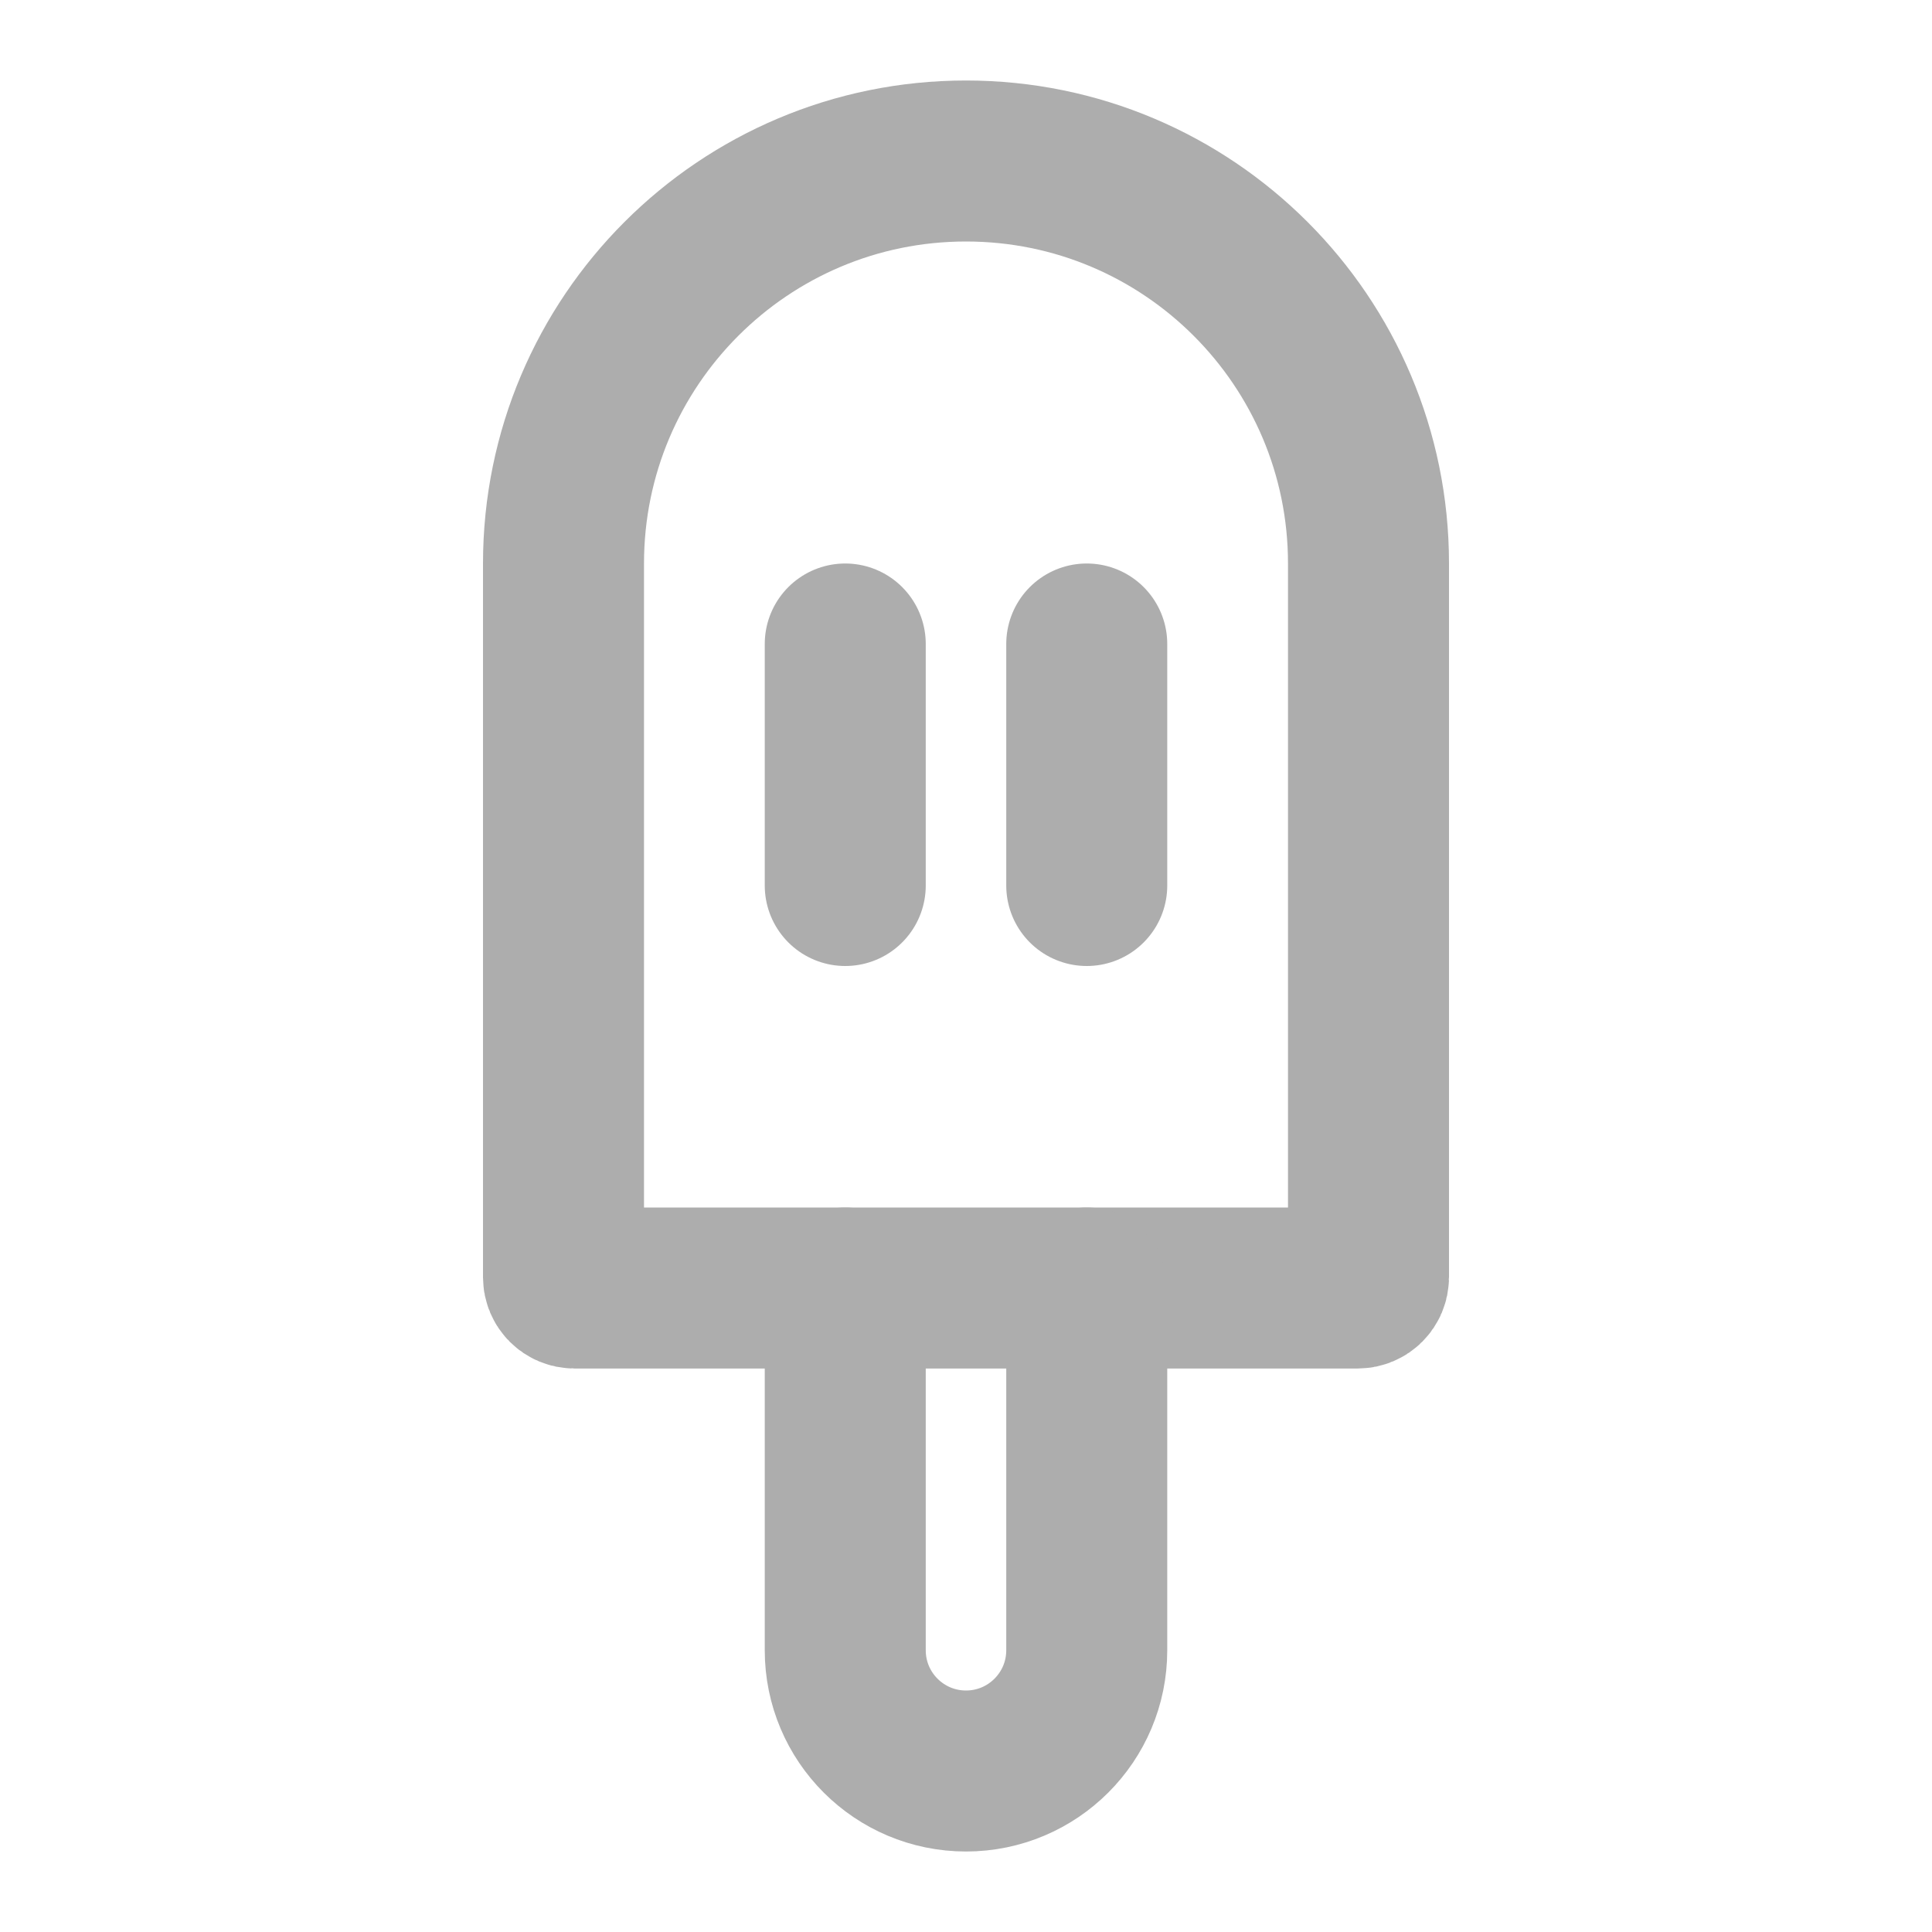 <?xml version="1.0" encoding="UTF-8"?><svg width="28" height="28" viewBox="0 0 48 48" fill="none" xmlns="http://www.w3.org/2000/svg"><path d="M14 14C14 8.477 18.477 4 24 4C29.523 4 34 8.477 34 14V31.731C34 31.88 33.88 32 33.731 32H14.269C14.12 32 14 31.88 14 31.731V14Z" fill="none" stroke="#adadad" stroke-width="4"/><path d="M21 16V22" stroke="#adadad" stroke-width="4" stroke-linecap="round" stroke-linejoin="round"/><path d="M27 16V22" stroke="#adadad" stroke-width="4" stroke-linecap="round" stroke-linejoin="round"/><path d="M21 32V41C21 42.657 22.343 44 24 44C25.657 44 27 42.657 27 41V32" stroke="#adadad" stroke-width="4" stroke-linecap="round" stroke-linejoin="round"/></svg>